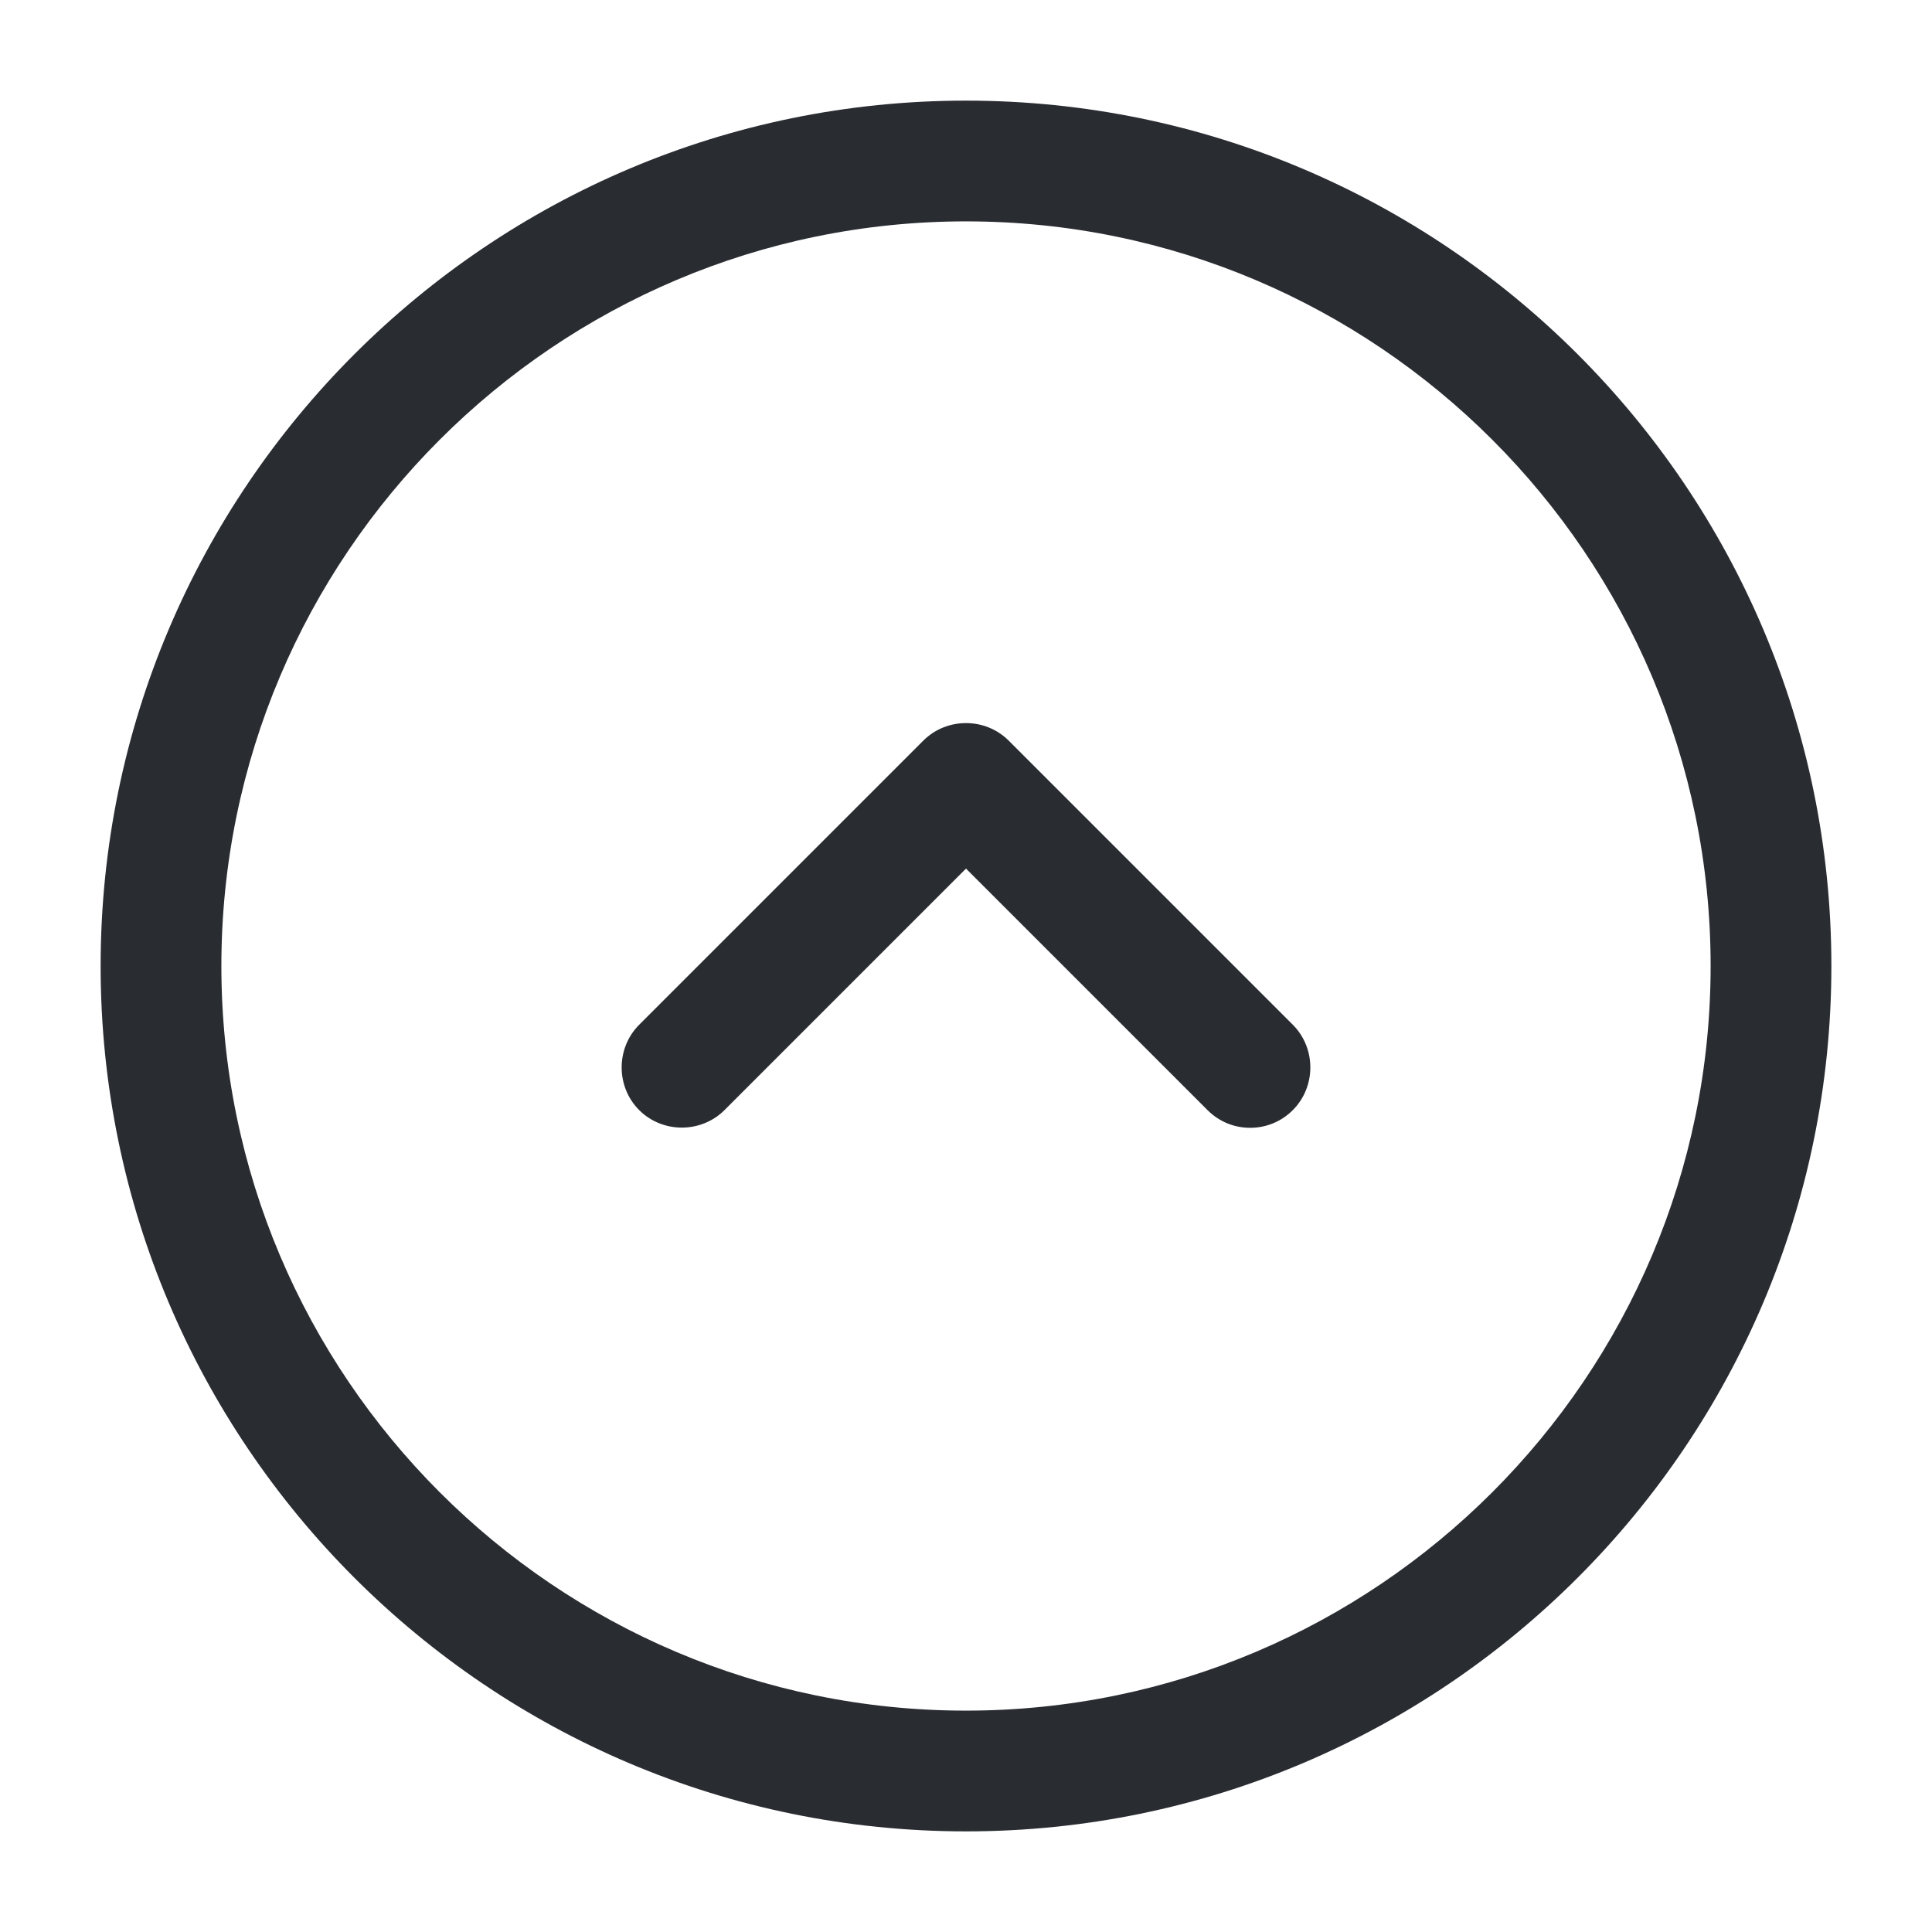 <svg viewBox="0 0 24 24" fill="none" xmlns="http://www.w3.org/2000/svg">
<path fill-rule="evenodd" clip-rule="evenodd" d="M1.25 12C1.25 17.93 6.07 22.75 12 22.75C17.93 22.75 22.75 17.93 22.75 12C22.75 6.07 17.93 1.25 12 1.25C6.07 1.25 1.25 6.07 1.25 12ZM2.75 12C2.75 6.9 6.9 2.75 12 2.75C17.1 2.75 21.25 6.9 21.25 12C21.25 17.1 17.1 21.25 12 21.25C6.9 21.25 2.75 17.1 2.75 12ZM15 13.79C15.15 13.94 15.34 14.01 15.53 14.01C15.72 14.01 15.91 13.94 16.06 13.79C16.35 13.5 16.35 13.02 16.06 12.73L12.53 9.2C12.24 8.91 11.76 8.91 11.47 9.2L7.94 12.73C7.65 13.02 7.65 13.5 7.94 13.79C8.23 14.08 8.71 14.08 9 13.79L12 10.79L15 13.79Z" fill="#292D32"/>
</svg>

